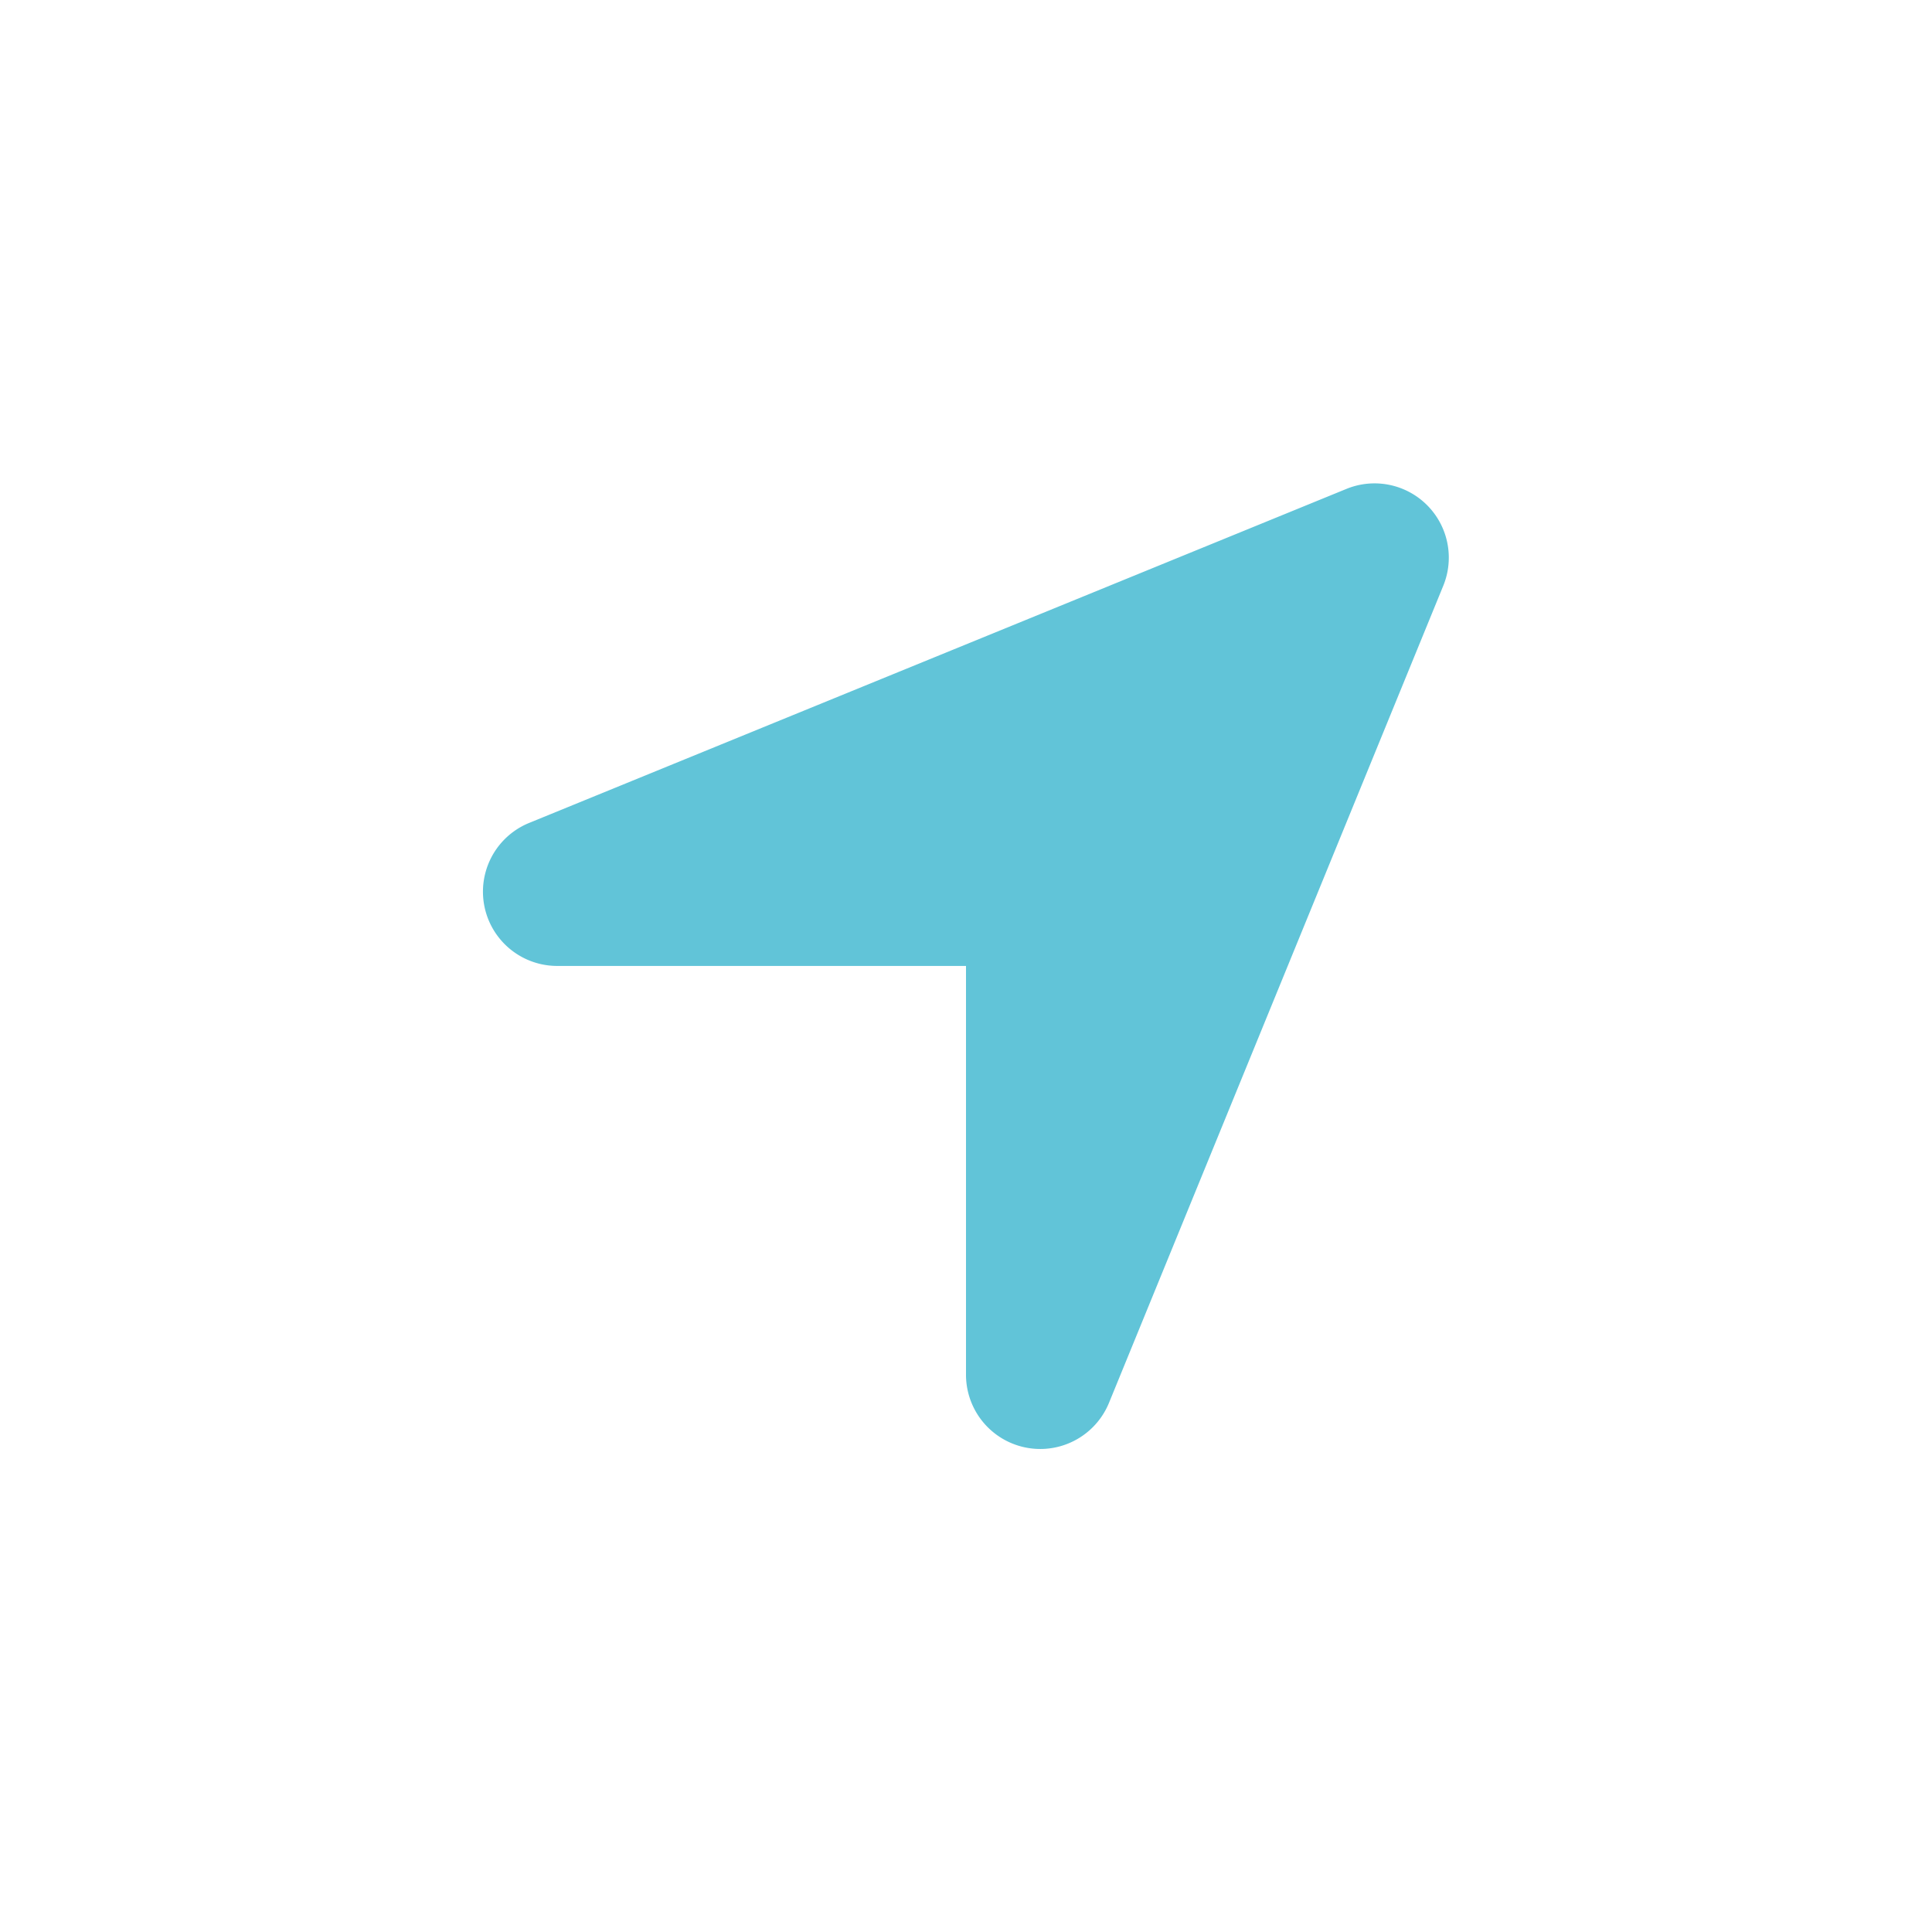 <svg id="그룹_1166" data-name="그룹 1166" xmlns="http://www.w3.org/2000/svg" width="32" height="32" viewBox="0 0 32 32">
  <rect id="사각형_5" data-name="사각형 5" width="32" height="32" fill="none"/>
  <path id="location-arrow-solid" d="M31.918,49.71a1.23,1.23,0,0,0-1.6-1.6L16.775,53.645a1.23,1.23,0,0,0,.465,2.369h6.77v6.77a1.23,1.23,0,0,0,2.369.465Z" transform="translate(-8.01 -40.015)" fill="#61c4d8"/>
</svg>
